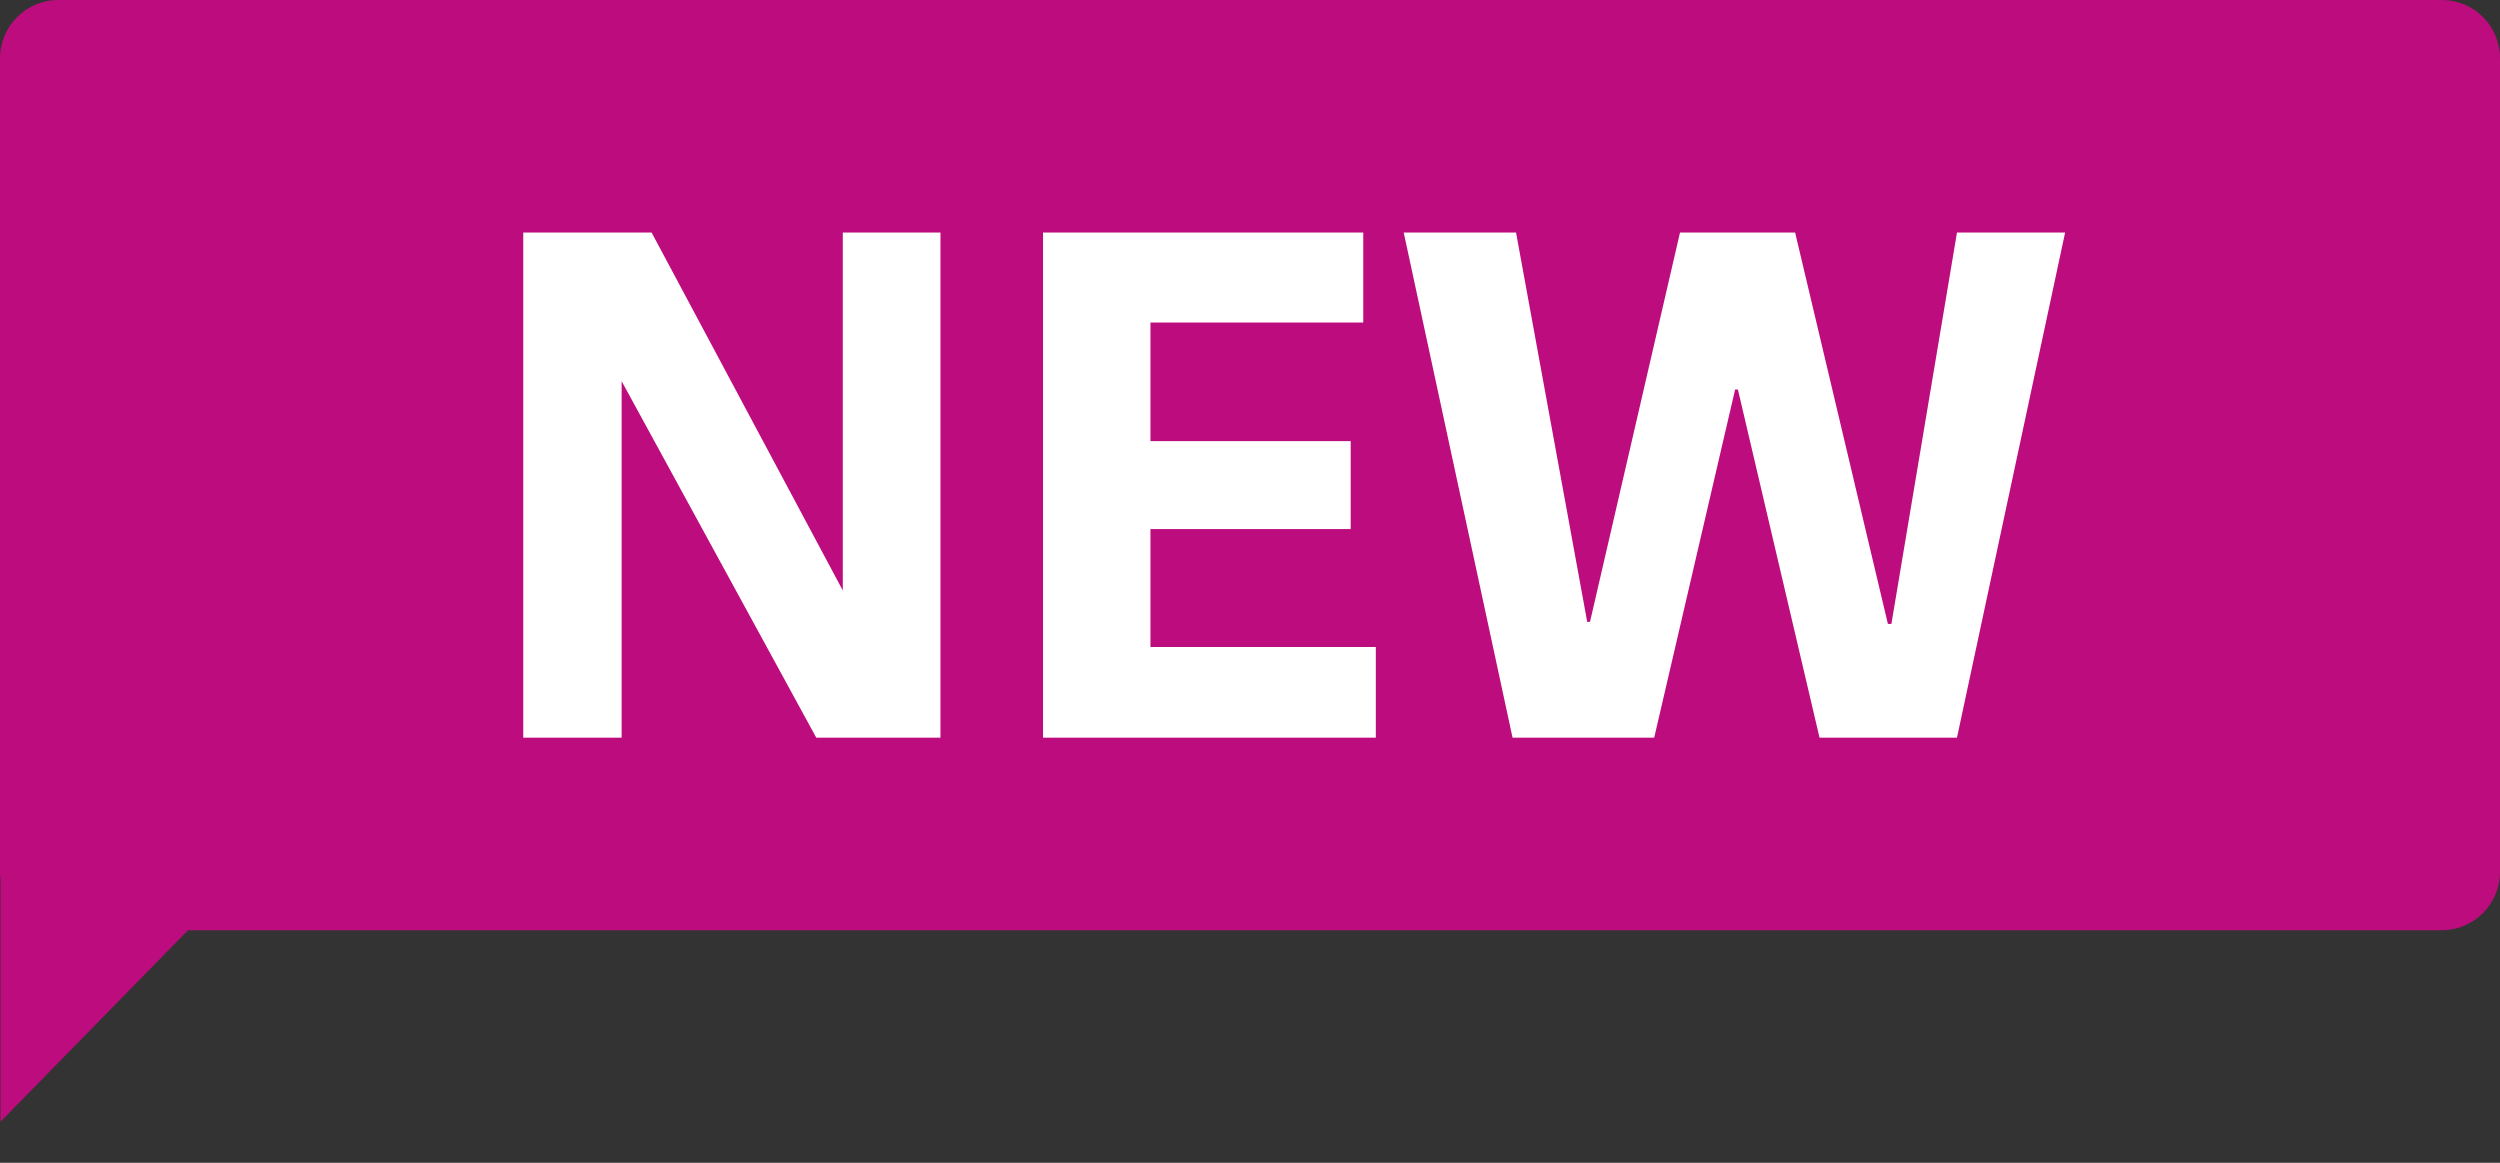 <?xml version="1.0" encoding="UTF-8"?>
<svg width="43px" height="20px" viewBox="0 0 43 20" version="1.1" xmlns="http://www.w3.org/2000/svg" xmlns:xlink="http://www.w3.org/1999/xlink">
    <rect x="0" y="0" width="43" height="20" fill="#333333" stroke="none"/>
    <!-- Generator: Sketch 43.2 (39069) - http://www.bohemiancoding.com/sketch -->
    <title>Group 32</title>
    <desc>Created with Sketch.</desc>
    <defs></defs>
    <g id="V1" stroke="none" stroke-width="1" fill="none" fill-rule="evenodd">
        <g id="09_12-Lessons-Recommendation-Page" transform="translate(-753, -1313)">
            <g id="Group-47" transform="translate(216, 1303)">
                <g id="Group-32" transform="translate(537, 10)">
                    <path d="M3.234,16 L42,16 C42.546,16 43,15.552 43,14.999 L43,1.001 C43,0.445 42.552,0 42,0 L1,0 C0.454,0 0,0.448 0,1.001 L0,14.999 C0,15.043 0.003,15.086 0.008,15.128 L0.008,19.294 L3.234,16 Z" id="Combined-Shape" fill="#BD0C7E"></path>
                    <path d="M16.176,12.688 L16.176,4 L14.496,4 L14.496,10.156 L11.208,4 L9,4 L9,12.688 L10.692,12.688 L10.692,6.556 L14.04,12.688 L16.176,12.688 Z M19.788,9.1 L23.232,9.1 L23.232,7.588 L19.788,7.588 L19.788,5.548 L23.448,5.548 L23.448,4 L17.94,4 L17.94,12.688 L23.664,12.688 L23.664,11.128 L19.788,11.128 L19.788,9.1 Z M33.66,12.688 L35.52,4 L33.66,4 L32.532,10.732 L32.472,10.732 L30.876,4 L28.896,4 L27.348,10.696 L27.3,10.696 L26.076,4 L24.144,4 L26.016,12.688 L28.452,12.688 L29.844,6.7 L29.892,6.7 L31.296,12.688 L33.66,12.688 Z" id="NEW" fill="#FFFFFF"></path>
                </g>
            </g>
        </g>
    </g>
</svg>